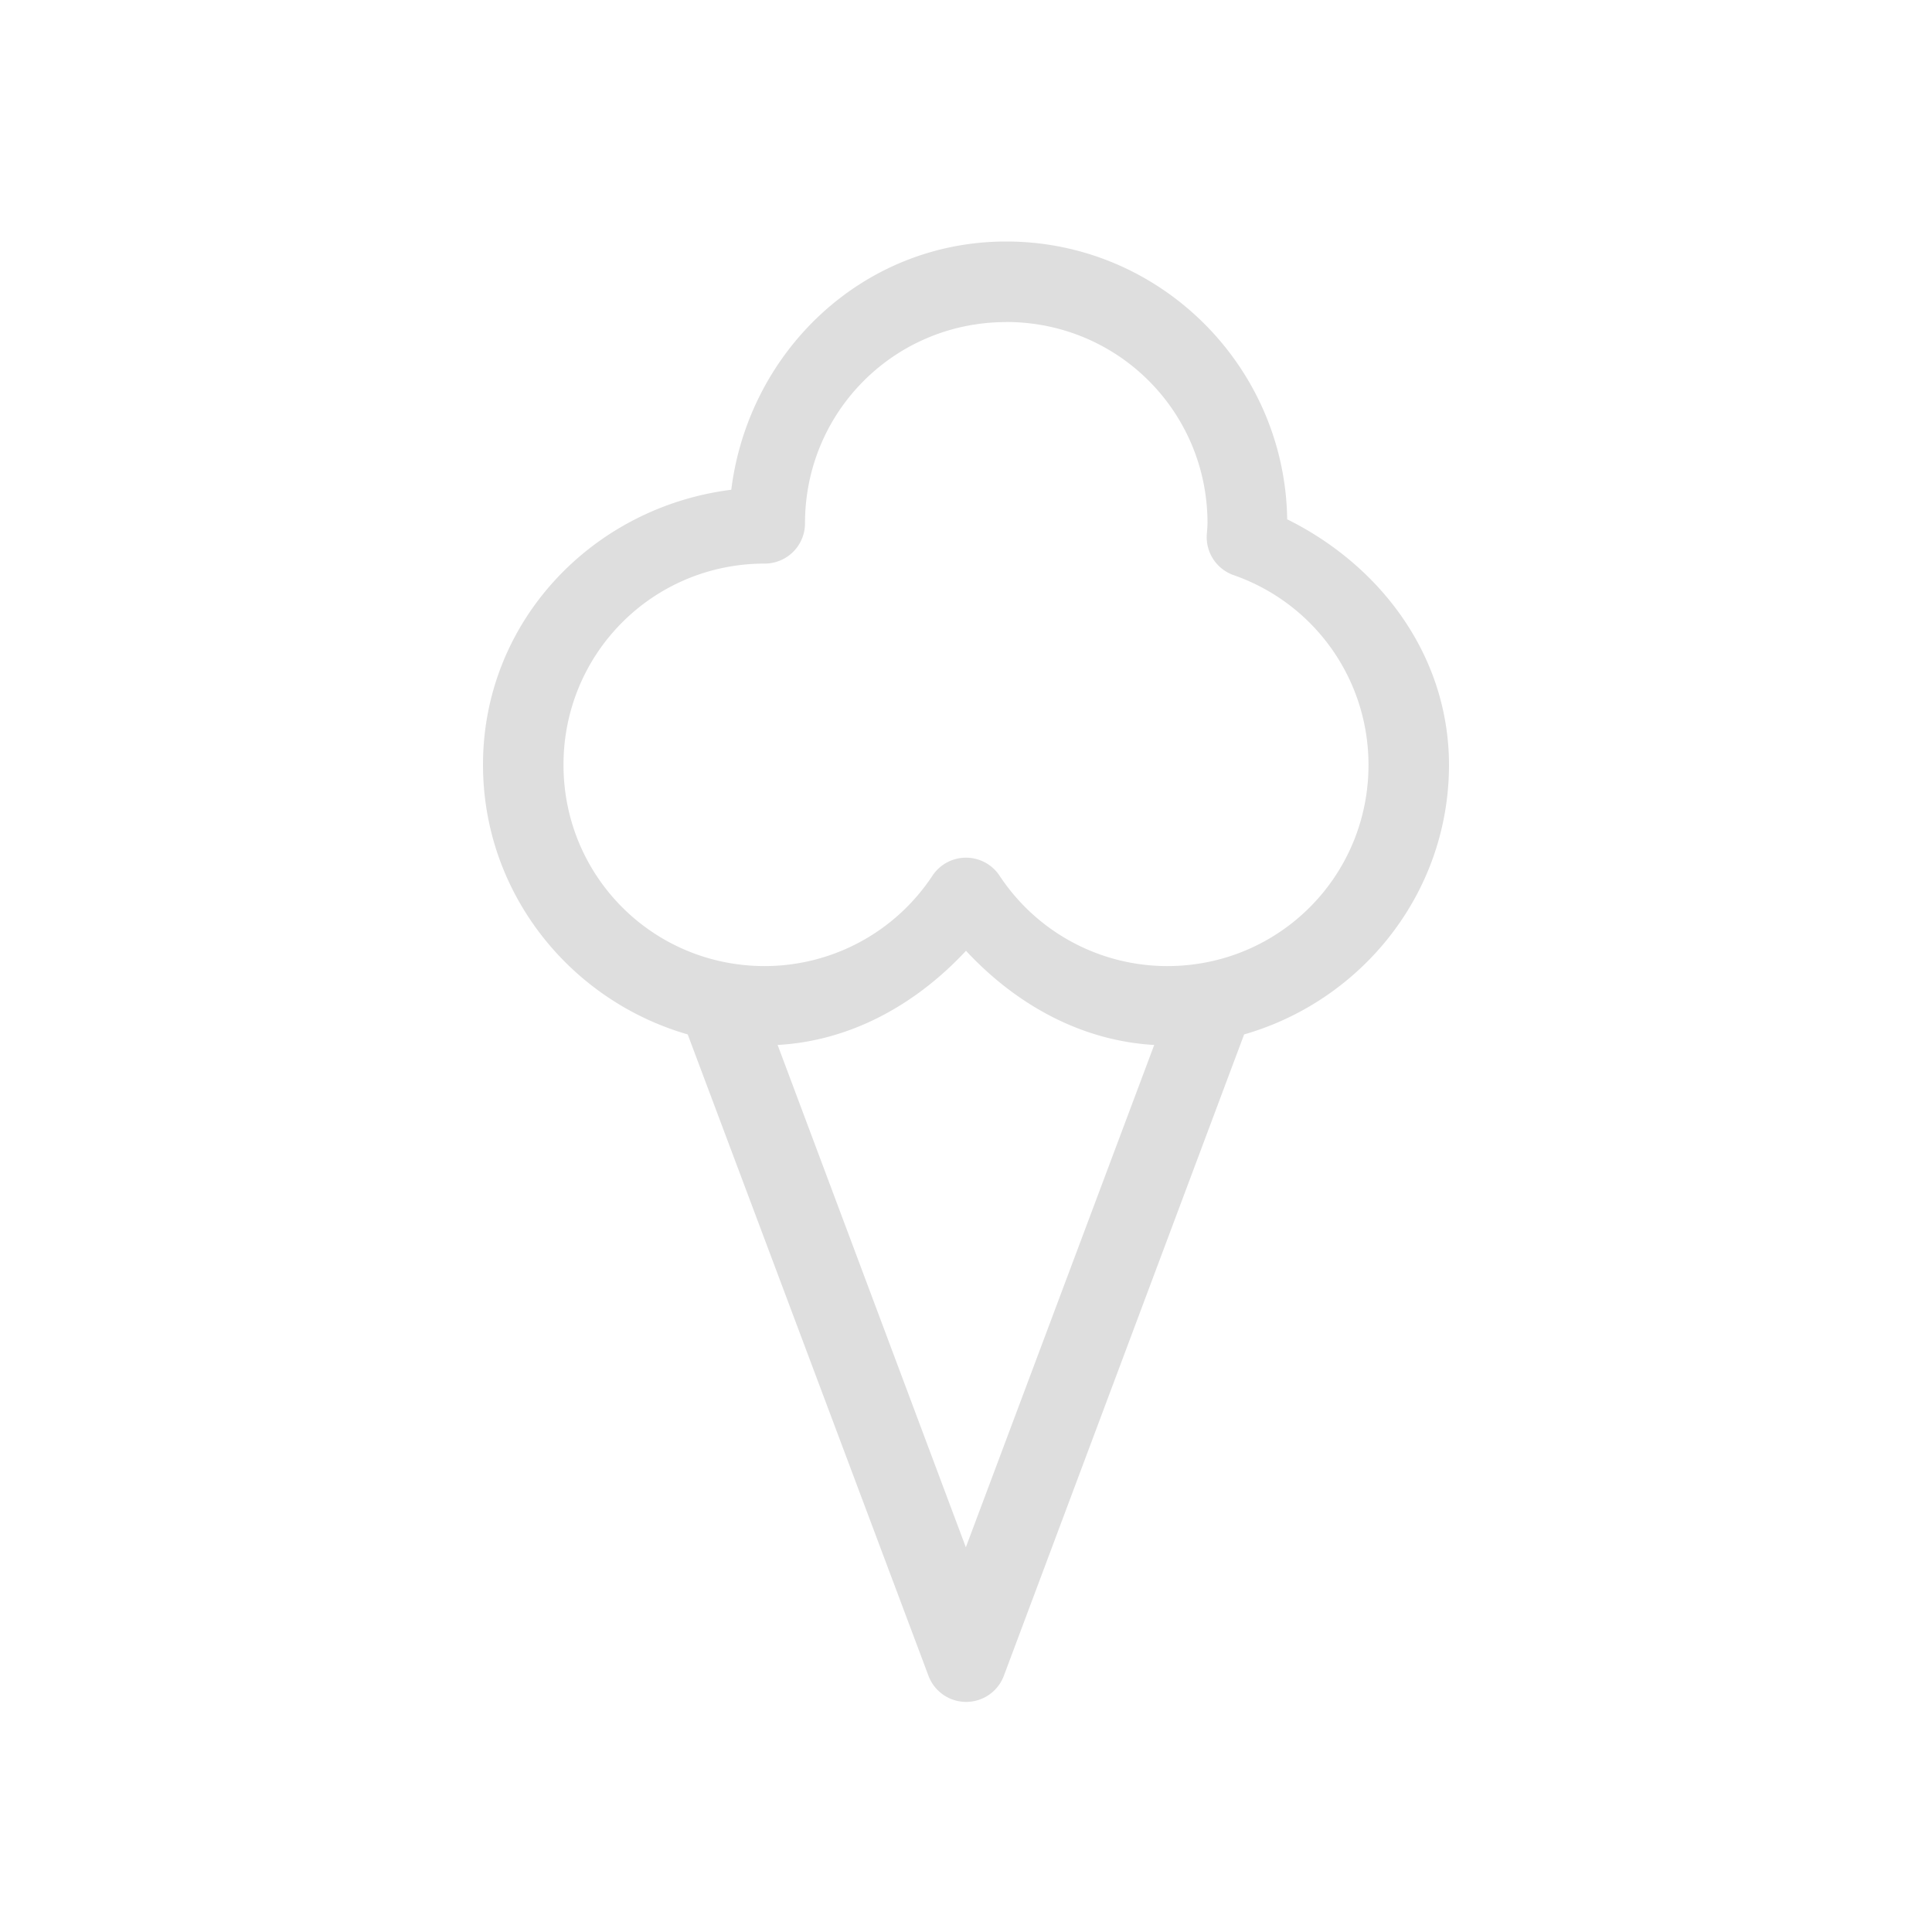 <?xml version="1.0" encoding="UTF-8"?>
<svg viewBox="0 0 24 24" xmlns="http://www.w3.org/2000/svg">
 <defs id="defs3051">
  <style id="current-color-scheme" type="text/css">.ColorScheme-Text {
        color:#dedede;
      }</style>
 </defs>
 <g transform="translate(1,1)">
  <path class="ColorScheme-Text" d="m11.5 2c-1.78 1e-7 -3.2 1.361-3.416 3.084-1.723 0.216-3.084 1.636-3.084 3.416 0 1.593 1.082 2.929 2.543 3.35l2.99 7.965a0.5 0.5 0 0 0 0.938 0l2.984-7.965c1.462-0.42 2.545-1.756 2.545-3.35-0.002-1.338-0.833-2.465-2.01-3.049-0.028-1.903-1.581-3.451-3.49-3.451zm0 1c1.386 0 2.499 1.112 2.5 2.498-0.001 0.044-0.004 0.087-0.008 0.131a0.5 0.5 0 0 0 0.334 0.516c1.004 0.351 1.673 1.292 1.674 2.356 0 1.387-1.113 2.5-2.5 2.5-0.839-7.43e-4 -1.619-0.421-2.082-1.121a0.5 0.5 0 0 0-0.836 0c-0.463 0.7-1.243 1.12-2.082 1.121-1.387 0-2.5-1.113-2.5-2.5s1.113-2.5 2.5-2.5a0.5 0.5 0 0 0 0.5-0.5c0-1.387 1.113-2.5 2.5-2.5zm-0.5 7.811c0.618 0.665 1.427 1.118 2.338 1.17l-2.34 6.24-2.338-6.24c0.912-0.051 1.721-0.505 2.34-1.17z" fill="currentColor"/>
 </g>
</svg>
